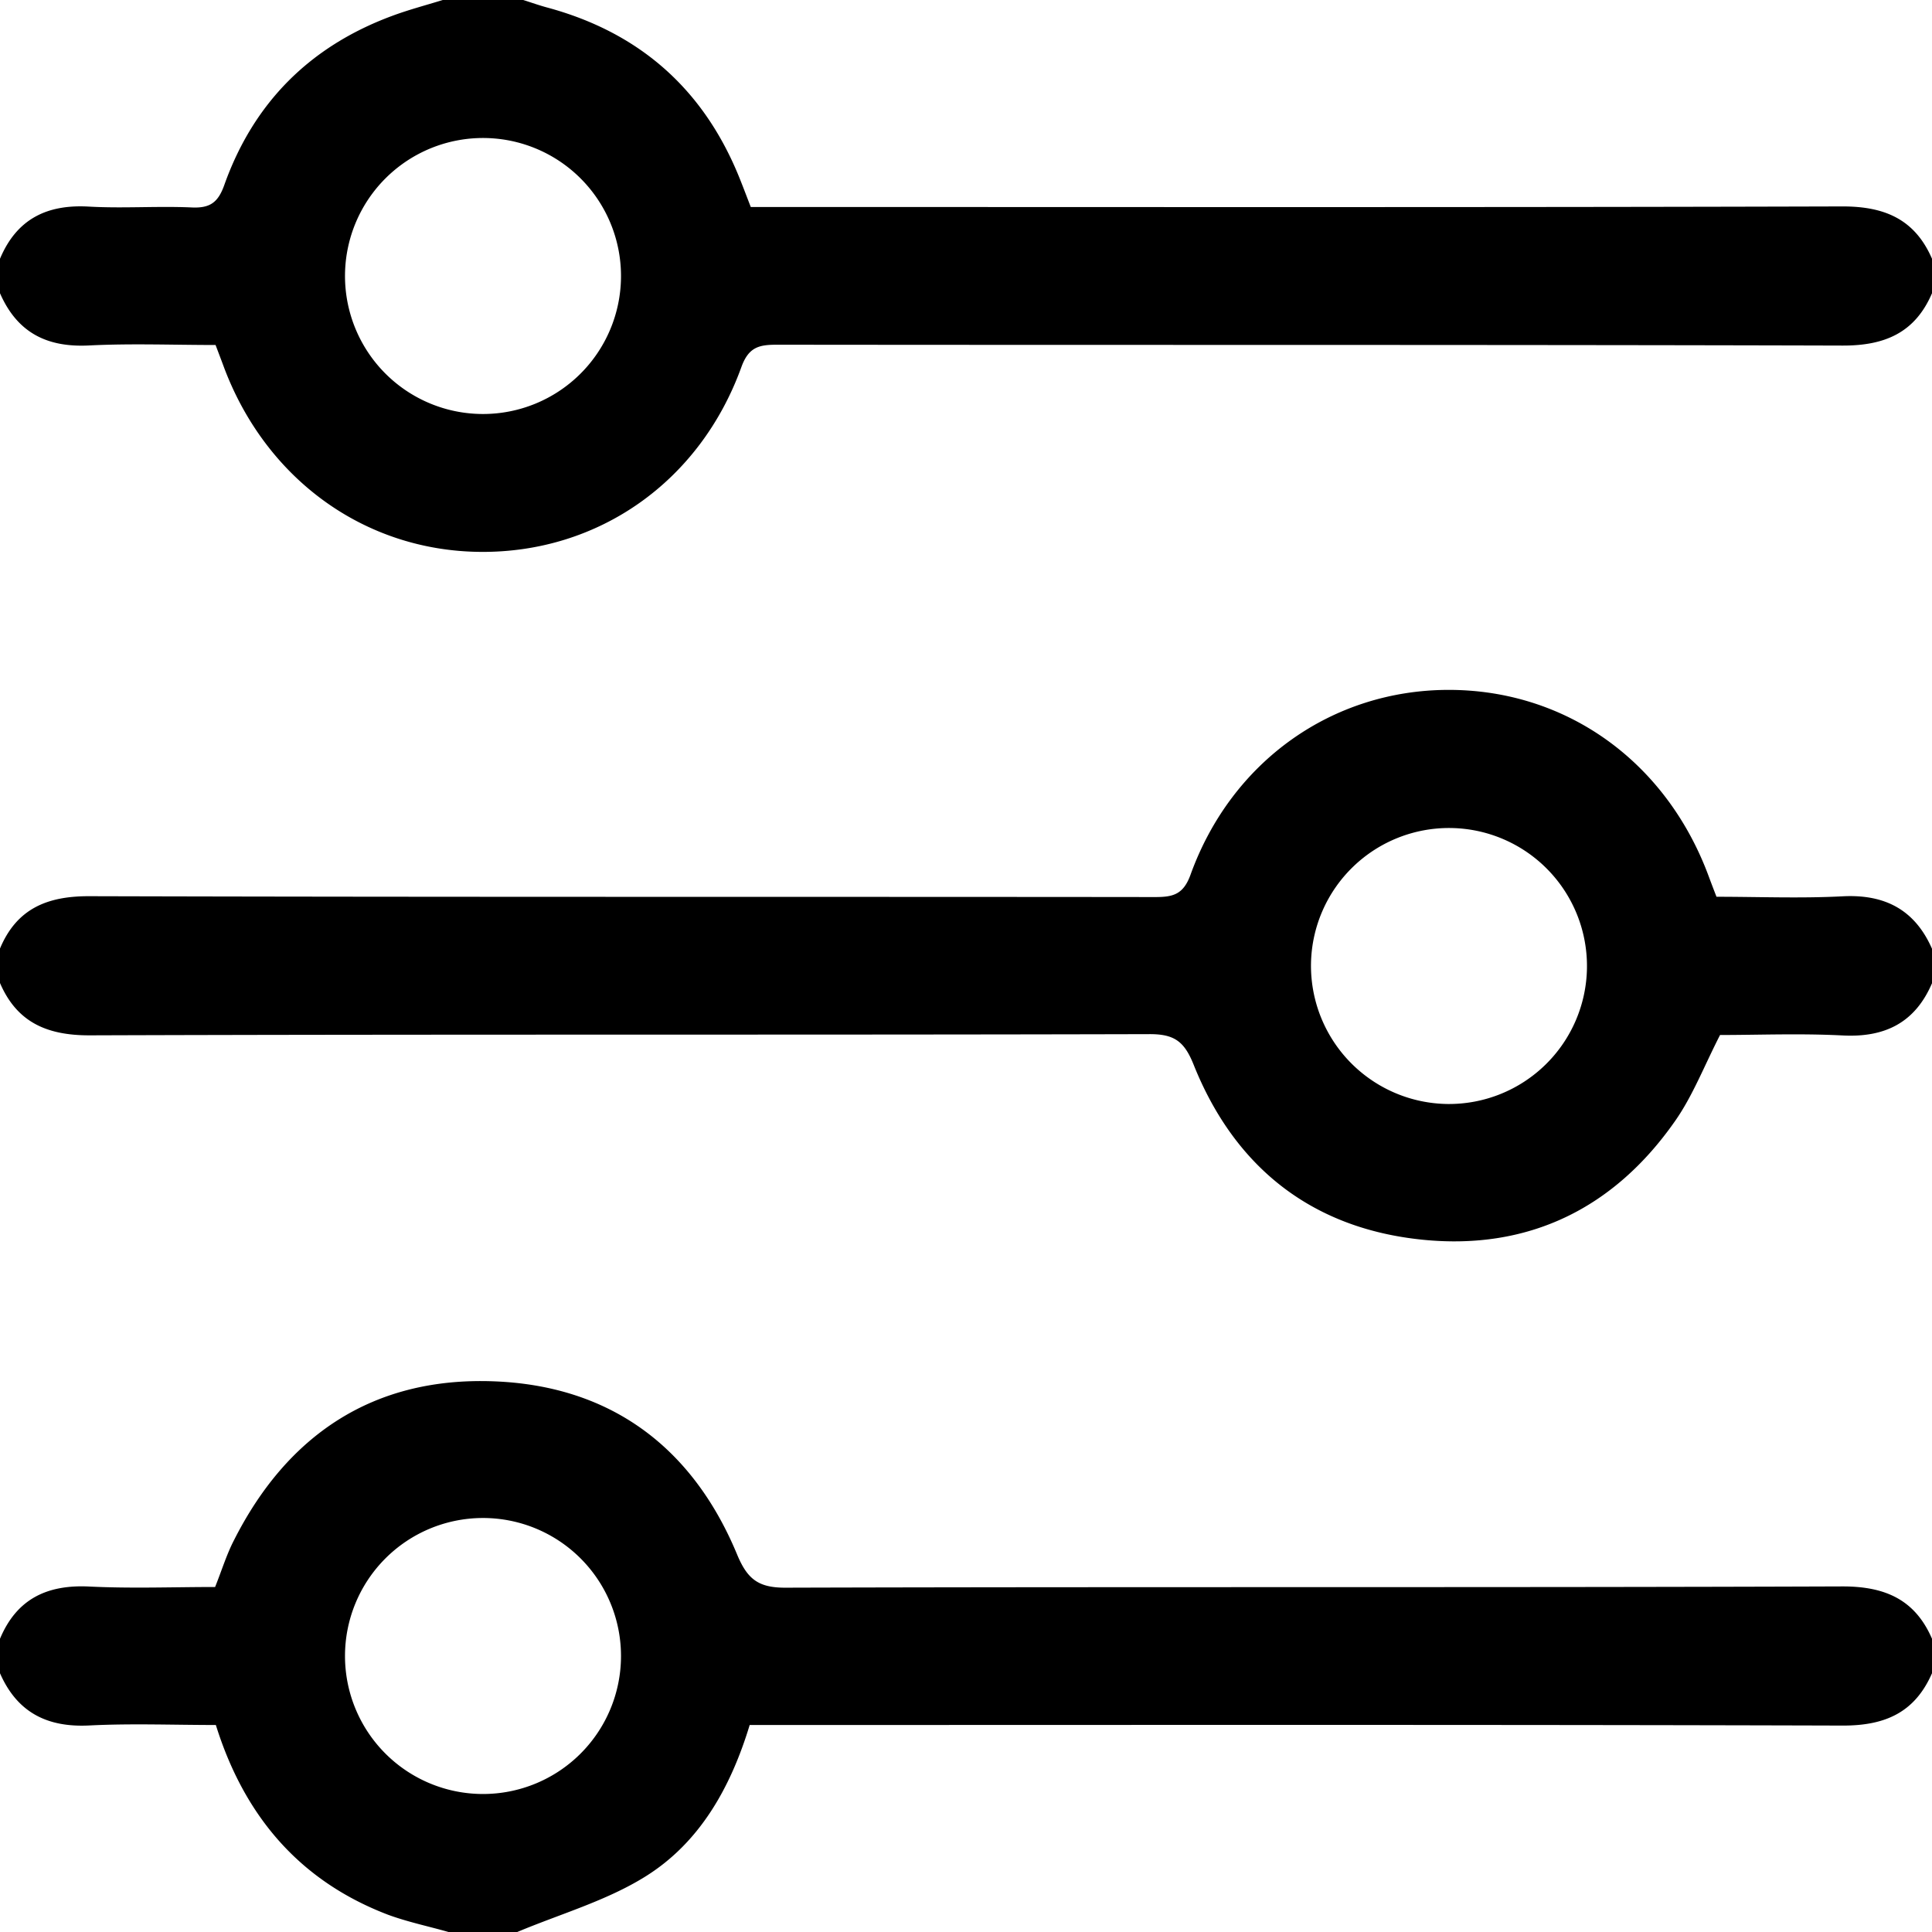 <svg xmlns="http://www.w3.org/2000/svg" viewBox="0 0 336 336"><title>options</title><path d="M569,284c-2.94,6.85-8.18,9.12-15.53,9.1-61.78-.17-123.55-.08-185.33-.15-3.08,0-4.93.37-6.2,3.88-7.23,20-24.91,32.31-45.36,32.15-20.18-.15-37.48-12.69-44.75-32.43-.4-1.08-.81-2.15-1.34-3.55-7.34,0-14.66-.29-22,.08S236,290.85,233,284v-6c2.89-6.88,8.12-9.49,15.45-9.07,6,.34,11.95-.12,17.92.15,3.16.14,4.56-.87,5.64-3.91,5.08-14.28,14.87-24.08,29.09-29.37,2.91-1.09,5.93-1.88,8.9-2.8h14c1.39.44,2.76.93,4.17,1.31,15.83,4.28,26.94,13.93,33.22,29.11.74,1.8,1.42,3.63,2.18,5.58h6.22c61.23,0,122.46.08,183.69-.1,7.36,0,12.56,2.28,15.52,9.1Zm-228-2.8A24,24,0,1,0,317,305,24,24,0,0,0,341,281.2Z" transform="translate(-233 -233)"/><path d="M569,404c-2.94,6.85-8.17,9.46-15.53,9.08s-14.62-.08-21.33-.08c-2.77,5.4-4.76,10.61-7.85,15-10.6,15.16-25.46,22.45-43.83,20.61-19.19-1.92-32.68-12.49-39.86-30.42-1.63-4.08-3.36-5.36-7.73-5.34-61.44.16-122.89,0-184.33.21-7.36,0-12.59-2.25-15.54-9.1v-6c2.9-6.92,8.18-9.12,15.52-9.1,61.78.17,123.56.08,185.35.15,3.09,0,4.92-.4,6.18-3.89,7.13-19.75,24.66-32.12,44.88-32.14,20.45,0,37.84,12.43,45.24,32.43.4,1.08.81,2.15,1.35,3.55,7.33,0,14.65.3,21.94-.08S566,391.17,569,398Zm-84.22,21A24,24,0,1,0,461,400.53,24.05,24.05,0,0,0,484.78,425Z" transform="translate(-233 -233)"/><path d="M233,518c2.9-6.92,8.17-9.44,15.52-9.08s14.62.08,21.89.08c1.18-2.95,2-5.66,3.29-8.15,9.29-18.37,24.25-28.31,44.86-27.63,20.37.66,34.79,11.26,42.62,30.1,1.78,4.3,3.69,5.82,8.44,5.8,61.28-.18,122.56,0,183.85-.22,7.36,0,12.57,2.27,15.53,9.1v6c-3,6.86-8.19,9.12-15.54,9.1-61.32-.18-122.64-.1-184-.1h-6.08c-3.32,10.93-8.71,20.5-18.2,26.39-6.78,4.21-14.77,6.48-22.22,9.61H311c-3.51-1-7.11-1.75-10.51-3-15.37-5.87-25-17.14-29.95-33-7.38,0-14.71-.29-22,.08S236,530.85,233,524Zm83.86-21A24,24,0,1,0,341,521.11,24,24,0,0,0,316.86,497Z" transform="translate(-233 -233)"/></svg>
